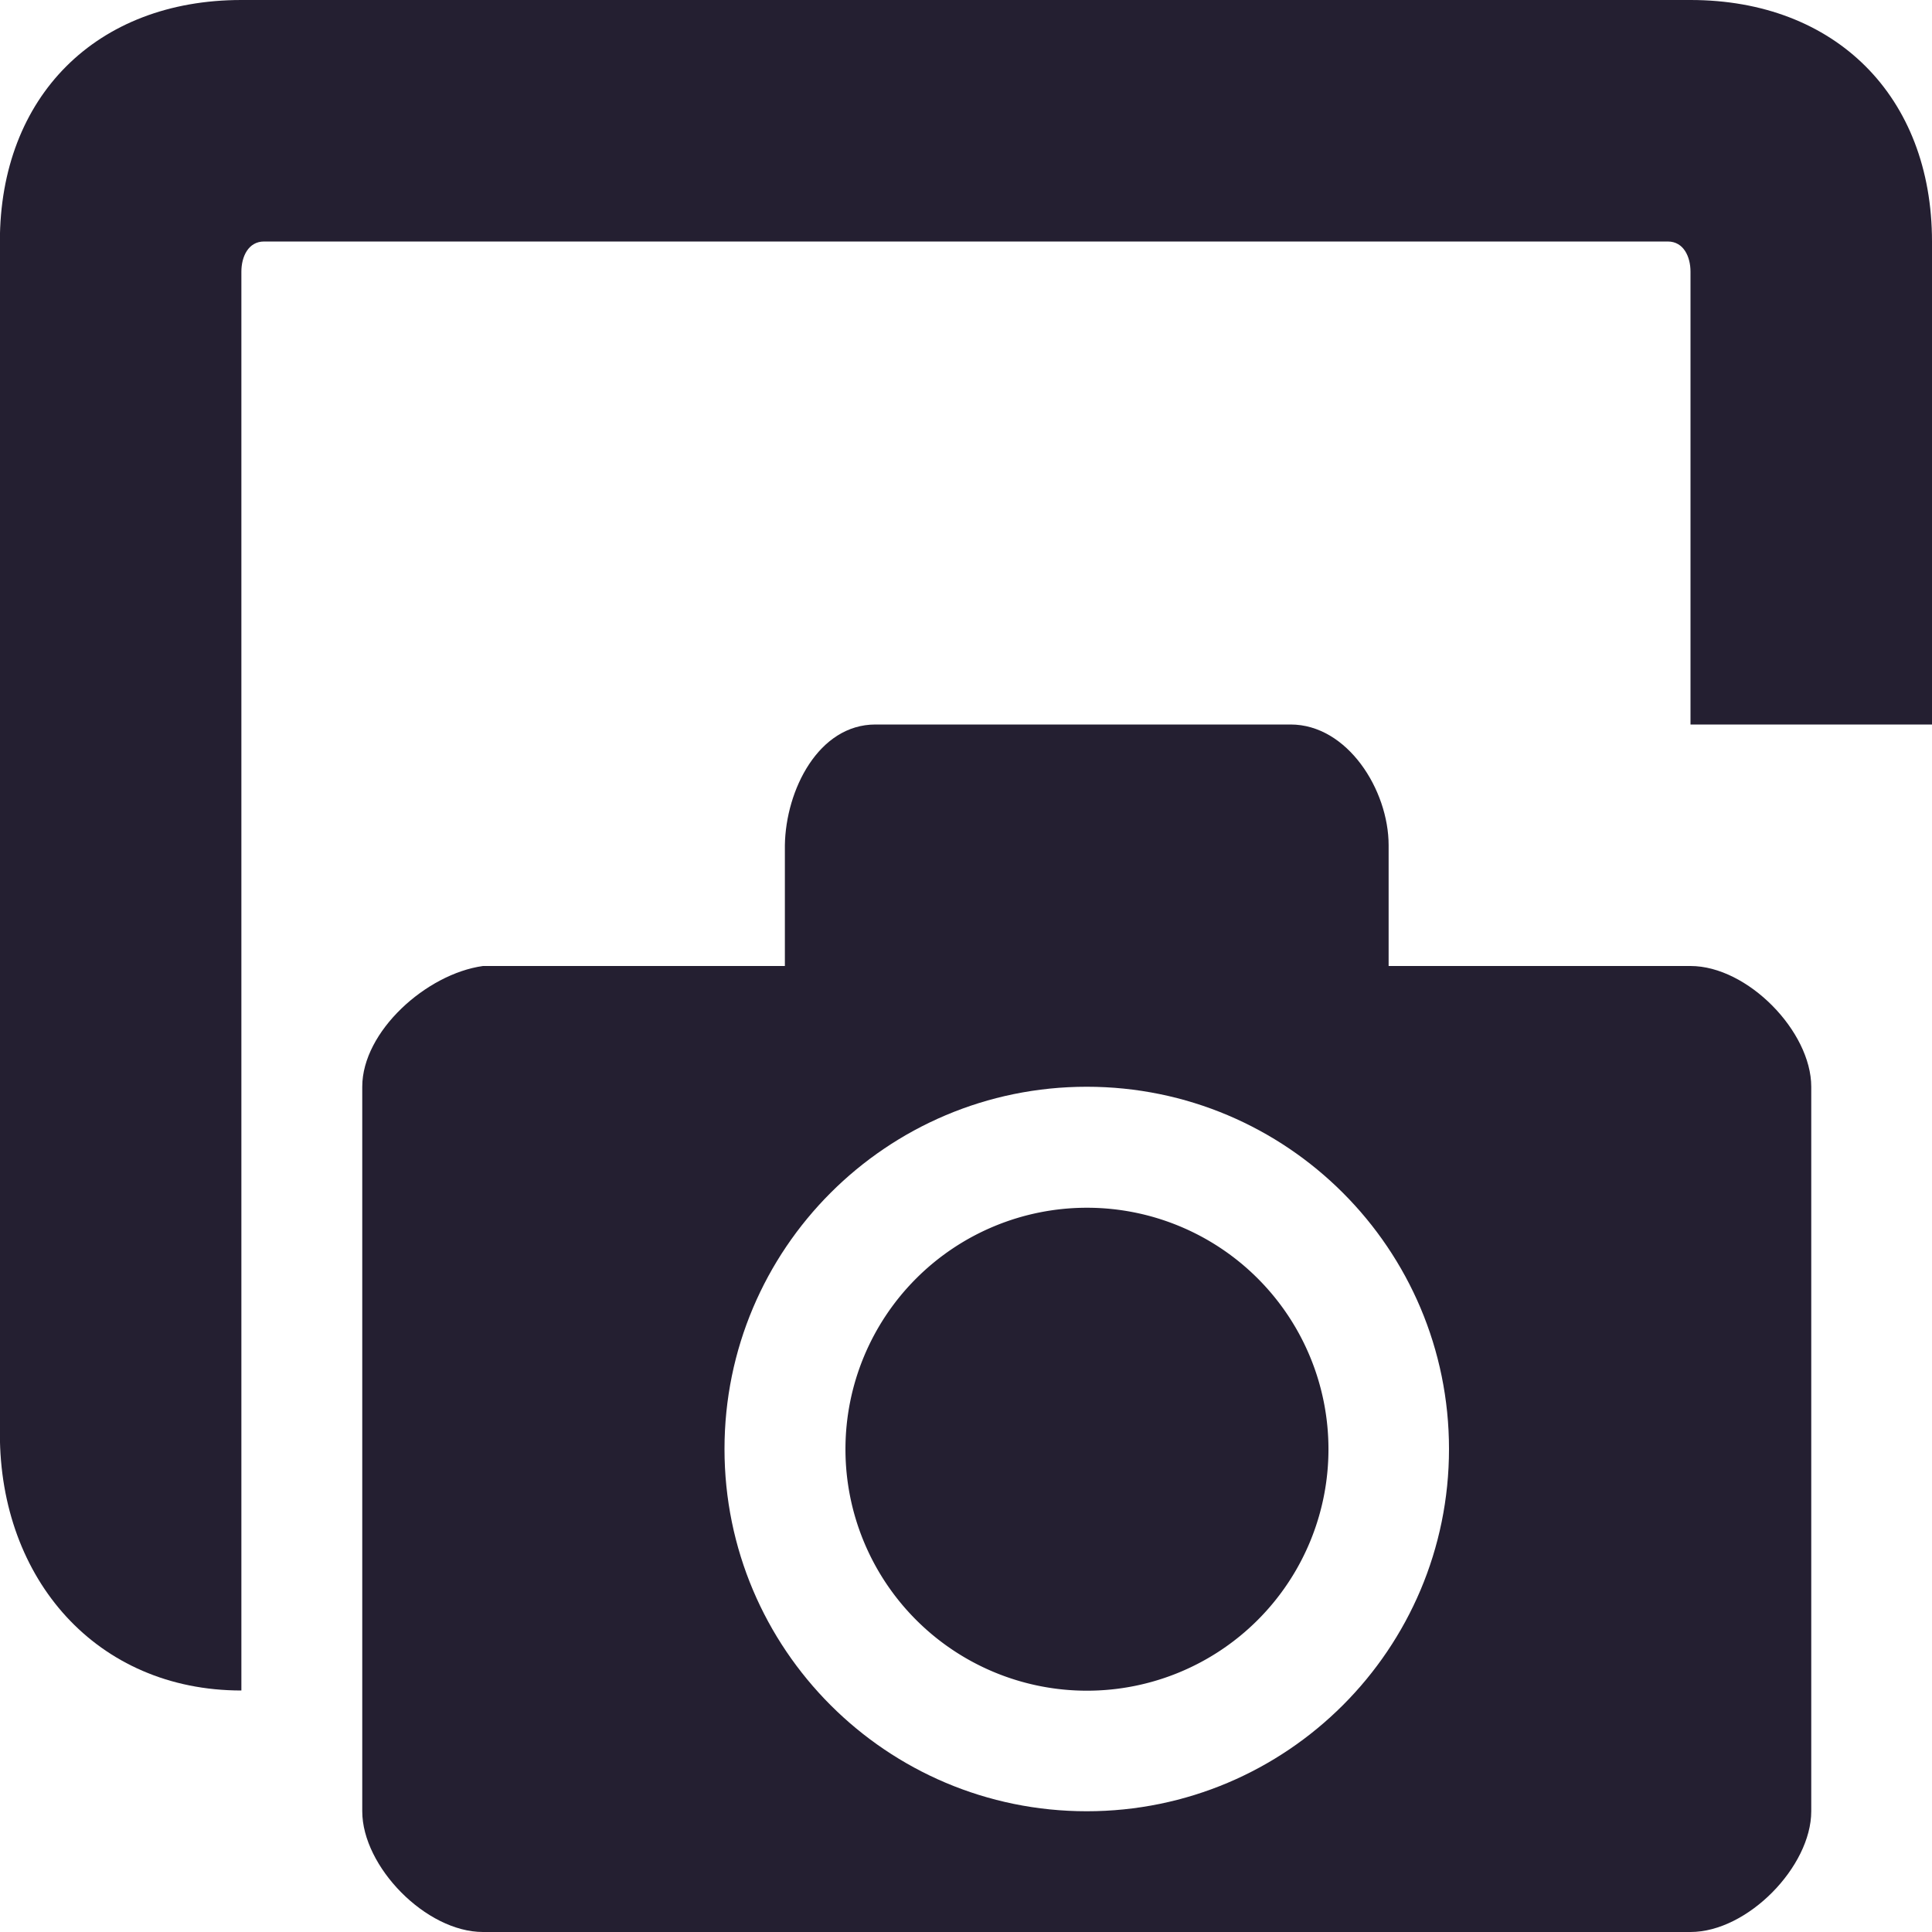 <svg xmlns="http://www.w3.org/2000/svg" width="16" height="16" version="1.1">
 <title id="title9167">
  Gnome Symbolic Icon Theme
 </title>
 <g id="layer11" transform="translate(-162 -530)">
  <path fill="#241f31" d="m176 530c1.2 0 2 0.798 2 2v4h-2v-3.75c0-0.124-0.057-0.25-0.188-0.25h-11.625c-0.131 0-0.188 0.126-0.188 0.25v11.75c-1.2 0-2-0.923-2-2.125v-9.875c0-1.202 0.8-2 2-2z"/>
  <path fill="#241f31" d="m169.25 536c-0.471 0-0.743 0.542-0.75 1v1h-2.5c-0.469 0.065-1 0.542-1 1v6c0 0.458 0.527 1 1 1h10c0.473 0 1-0.542 1-1v-6c0-0.458-0.527-1-1-1h-2.5v-1c0-0.458-0.341-1-0.812-1zm1.75 3c1.657 0 3 1.343 3 3s-1.343 3-3 3-3-1.343-3-3 1.343-3 3-3z"/>
  <path fill="#241f31" d="m-3.754 10.335a0.969 1.335 0 1 1-1.938 0 0.969 1.335 0 1 1 1.938 0z" transform="matrix(2.064 0 0 1.498 180.75 526.52)"/>
 </g>
</svg>
